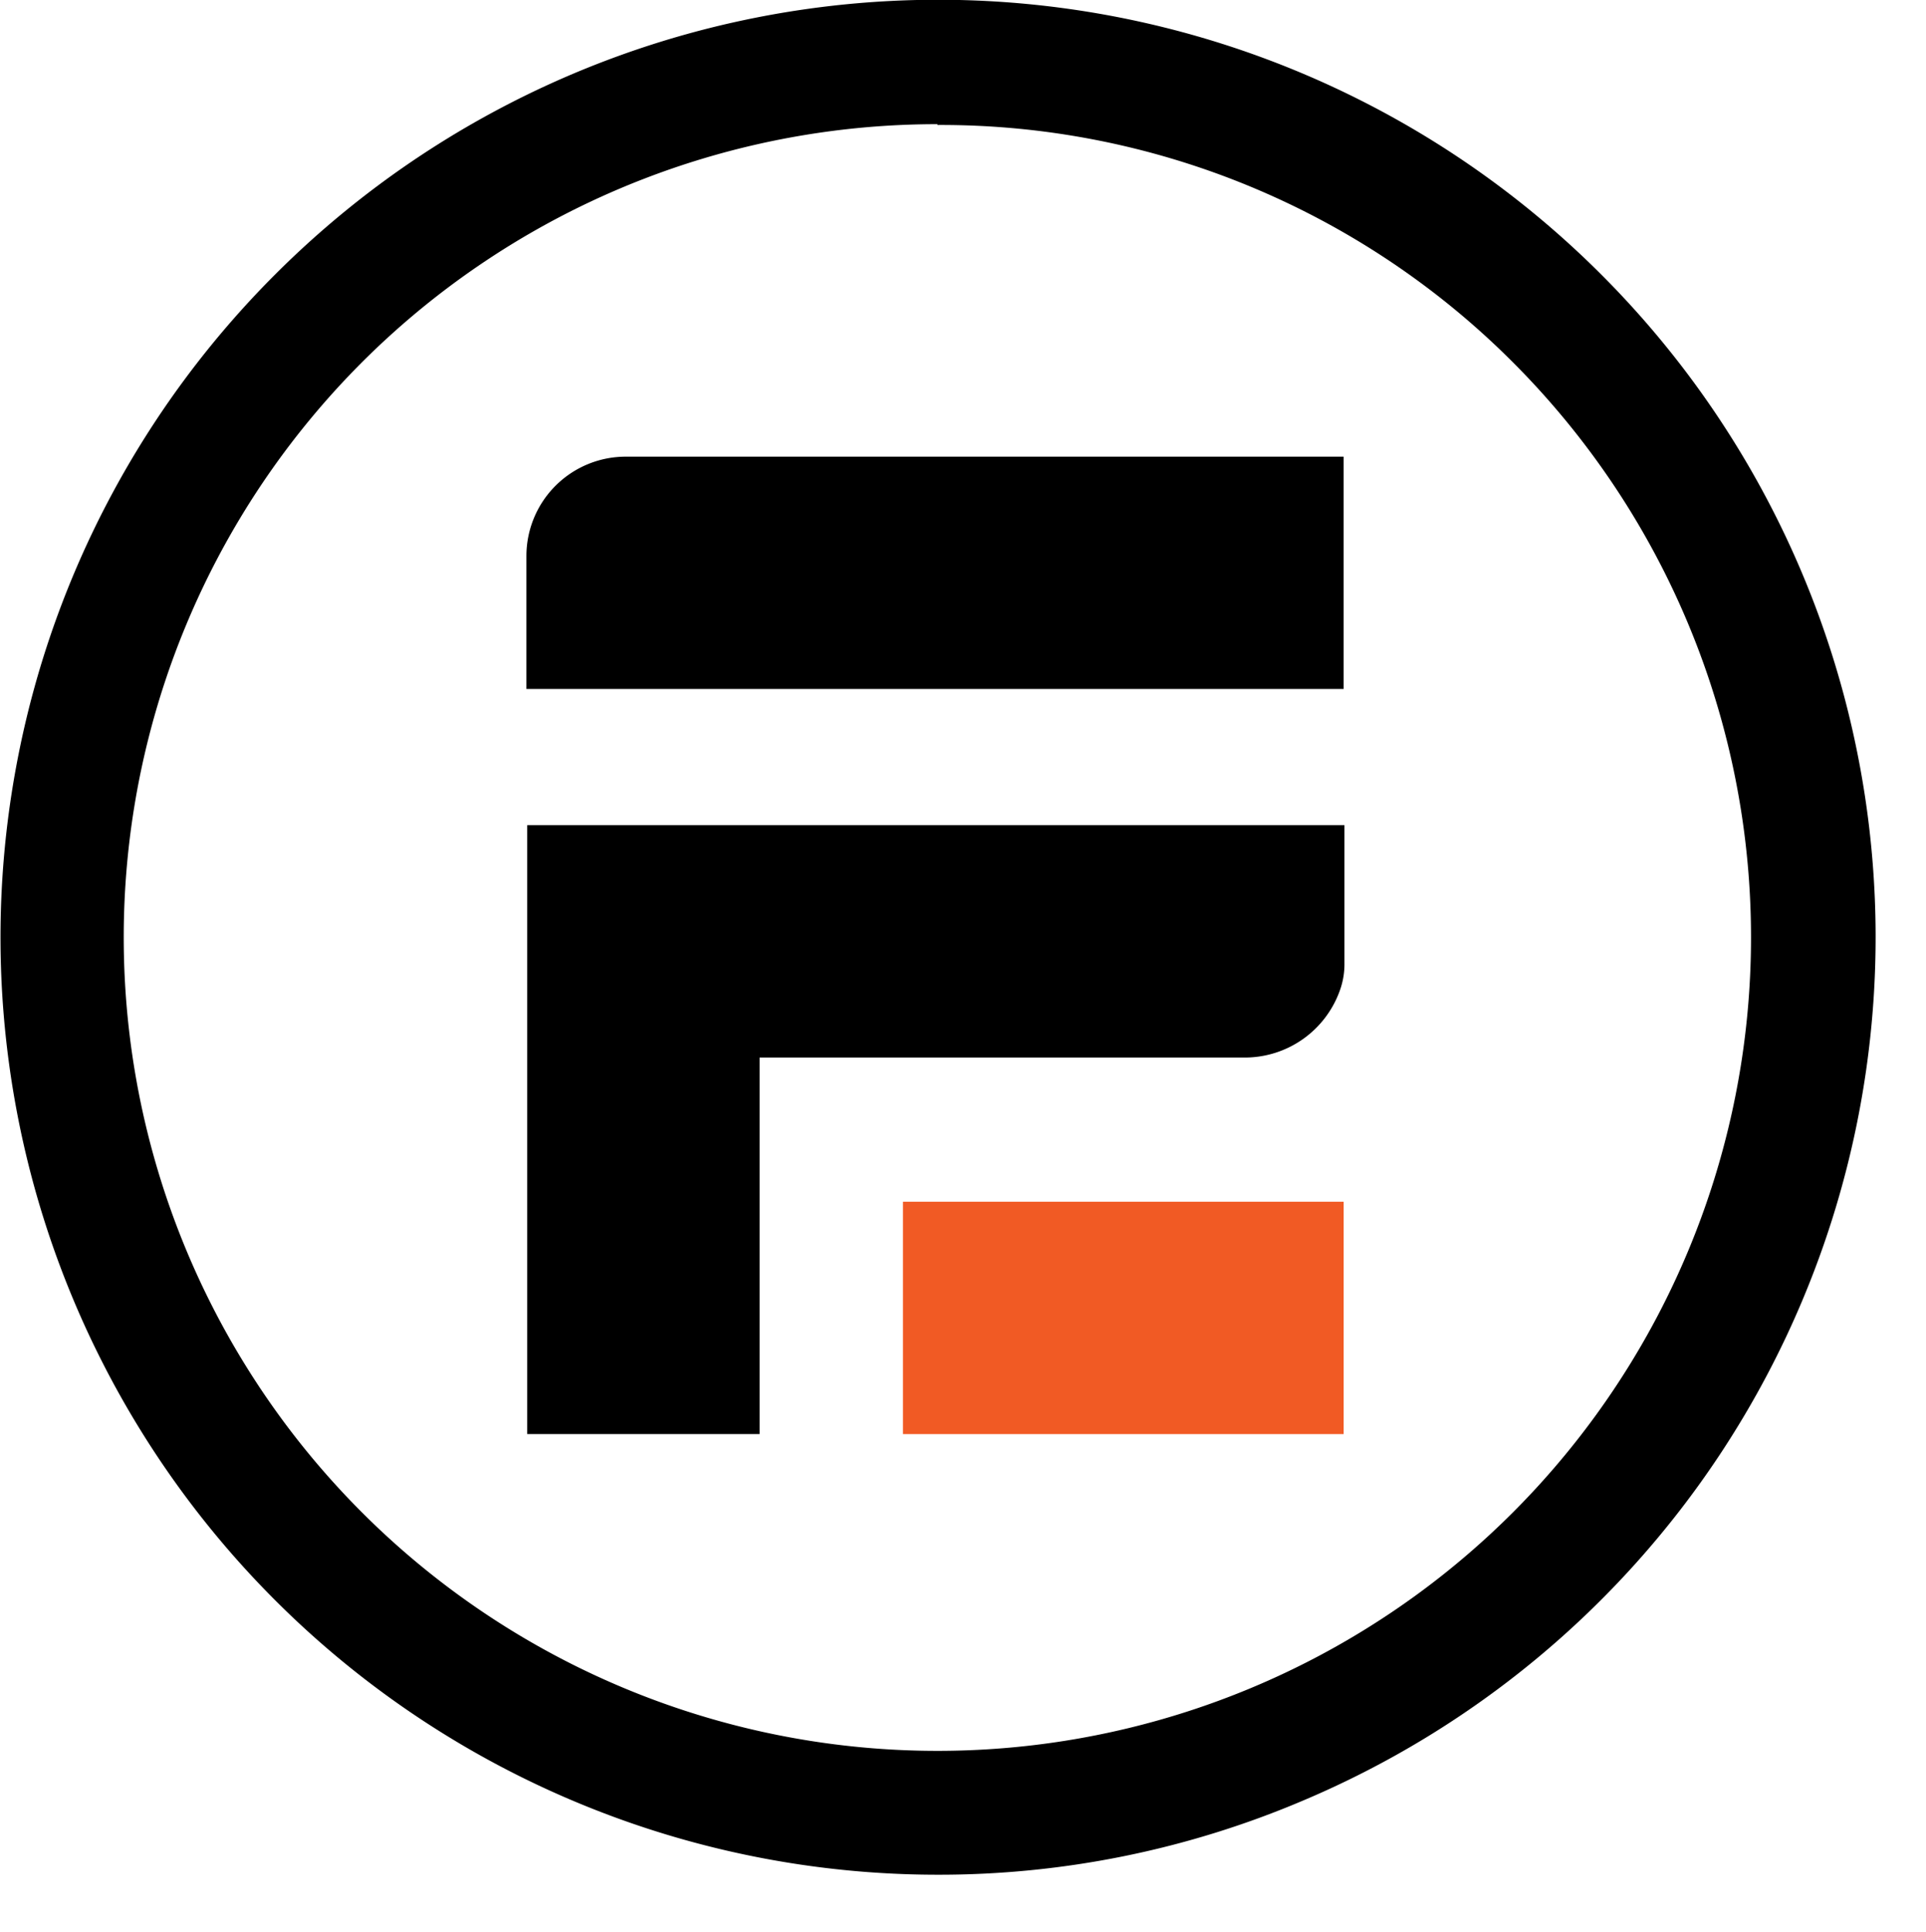<svg xmlns="http://www.w3.org/2000/svg" viewBox="0 0 240.38 241.163" width="240.38" style="max-height: 500px" height="241.163"><title>Formidable Forms</title><path d="M112.7 150h55v29h-55z" fill="#f15a24"/><path d="M156.2 57h-78a12.4 12.4 0 0 0-12.5 12.4V86h102V57zm-1 46H65.8v76h29v-47h60.6a12.6 12.6 0 0 0 11.8-8.3 9.7 9.7 0 0 0 .6-3.5V103zM117 234A117 117 0 0 1 34.3 34.3a117 117 0 1 1 128.2 190.5A116.1 116.1 0 0 1 117 234zm0-218.5a101.5 101.5 0 0 0-71.8 173.3A101.5 101.5 0 0 0 188.8 45.2 100.8 100.8 0 0 0 117 15.6zm166 26.2a10 10 0 0 1 3-7.2 9.4 9.4 0 0 1 7-3h59.6v16.6h-50.3v20.7H340v6.4a9.4 9.4 0 0 1-3 7 10 10 0 0 1-7.2 2.9h-27.4v42.6H283zm135.8 49q0 38.7-34 38.7t-34-38.7q0-39 34-39t34 39zm-48.9 0q.3 21.8 14.7 21.8t14.6-22.4q0-21.8-14.4-21.8-14.9 0-14.9 22.4zm57.9-1.7q.8-36.2 38.4-36.2h2.8v19.6h-6.4q-15.7 0-15.7 16.3v39h-19.1zm81.6-20.7q-12.4 0-12.7 11.6v47.8h-19v-44q0-32 32-32 14.4 0 22.4 6.3 8-6 22.4-6 32 0 31.8 32v44h-9.7q-9.4-.6-9.4-9.4V80.2q-.6-11.7-13-11.7t-12.7 11.7v47.5h-19V79.9q-.6-11.6-13-11.6zM607 31.5q9.4 0 9 9.1v5.5h-18.7V31.5zm0 21.3q9 0 9 9.1v65.8h-18.7v-75zm79.4-21.3a9.4 9.4 0 0 1 9.4 9.4v54.5q0 33.7-35 33.4-35-.5-35-37.9 0-38.1 30-39.2 14 0 21.2 11.6V31.5zm-25.1 37q-15.2 0-16 21.6-.3 22.6 15.7 22.6t16-22.6q-.5-21.5-15.7-21.6zm71.7 60.6q-11 .8-18.8-3-11.6-5.8-11.6-20.5.2-11.3 7.7-17.1t24.6-7.5q12.2-1.4 12.2-7.5-.6-6.3-12.2-6.3-9.9 0-11.3 5.2h-18.8Q708 51.7 734 51.7q31 0 31.5 20.7v25.4q0 19.1-13.8 26.6-7.5 3.8-18.8 4.7zm-.6-34.6Q721 96.7 721 105q.6 8.8 9.4 8.8 7.7 0 12.4-4.4 4.4-4.4 4.4-12.4v-6.9a79 79 0 0 1-14.9 4.4zm61-31.2q7.1-11.6 21.2-11.6 29.9 1 29.9 39.2 0 37.4-34.8 37.9-35.2.3-35.2-33.4V31.5h9.4q9.4 0 9.4 9.4zm16 5.2q-15.2 0-16 21.6-.3 22.7 15.7 22.7T825 90q-.5-21.5-15.7-21.6zm53.2-37a9 9 0 0 1 6.3 2.6 8.6 8.6 0 0 1 2.8 6.5v87.1h-18.8V31.5zm85.8 73.3q-3.3 12.7-11 18.5-9.1 6-21.6 6-34-1-34-39.2T916 51.7q35.6 0 33.4 44H901q1.1 17 15 17 6.6 0 12-5.2a8.2 8.2 0 0 1 6.4-2.7zM929.5 82q-1.7-15-13.8-15t-14.4 15z"/><path opacity=".7" d="M710.5 152.9q0-4.4 4.6-4.4H746v5.9h-28.4v16.2H739v2q0 4-4.4 4h-17v24.6h-7.1zm89.6 22q-.4 26.8-25 27t-25-27q.2-27.2 25-27.3 25 0 25 27.2zM775 153.5q-17.3 0-17.4 21.2.3 21 17.5 21.2t17.5-21.2q0-21.3-17.6-21.2zm33.1-.7q0-4.4 4.4-4.4H831q15.9-.1 16.2 14-.3 10-8 14 4.7.9 6 4.8 1.3 3.6 1.6 12.4c.2 4.3.5 6.7.9 7.4h-7.4a9 9 0 0 1-1-4.7q-.1-12.2-2.2-15c-.8-1.3-2.3-2-4.4-2h-17.3v21.7H808zm22.5 20.7q10 0 9.5-10.9 0-7.9-9.4-8.3h-15.4v19zm24-20.7q0-4.4 4.6-4.4h7l13 42.5 12.9-42.5h11.7v52.6h-7.3v-44l-14 44h-6.7l-14-44v44h-7.2zm63.3 30.8a11.4 11.4 0 0 0 4 9 14.4 14.4 0 0 0 9.8 3.3c4.3 0 7.6-.7 9.7-2.1 2.6-2 4-4.2 4-6.8q0-4.4-3-6.2-3.7-2.3-11.1-3.7-12.2-2-15.5-6c-2-2-3-5-3-8.7a12.9 12.9 0 0 1 5.2-10.6q5-4.3 13.7-4.3 8.5 0 13.7 4.4a15.7 15.7 0 0 1 5.1 11.5h-3c-1.9 0-3-.6-3.4-1.8q-2.8-8.3-12.8-8.3-11.6 0-12 8.5-.3 6.6 12.5 9.3 5.1 1 10 2.5 10.3 3 10.3 12.5a13.8 13.8 0 0 1-5.5 11.5q-5.5 4.2-14.7 4.2-10.2 0-15-4.5-5.3-4.5-5.8-13.6z"/></svg>